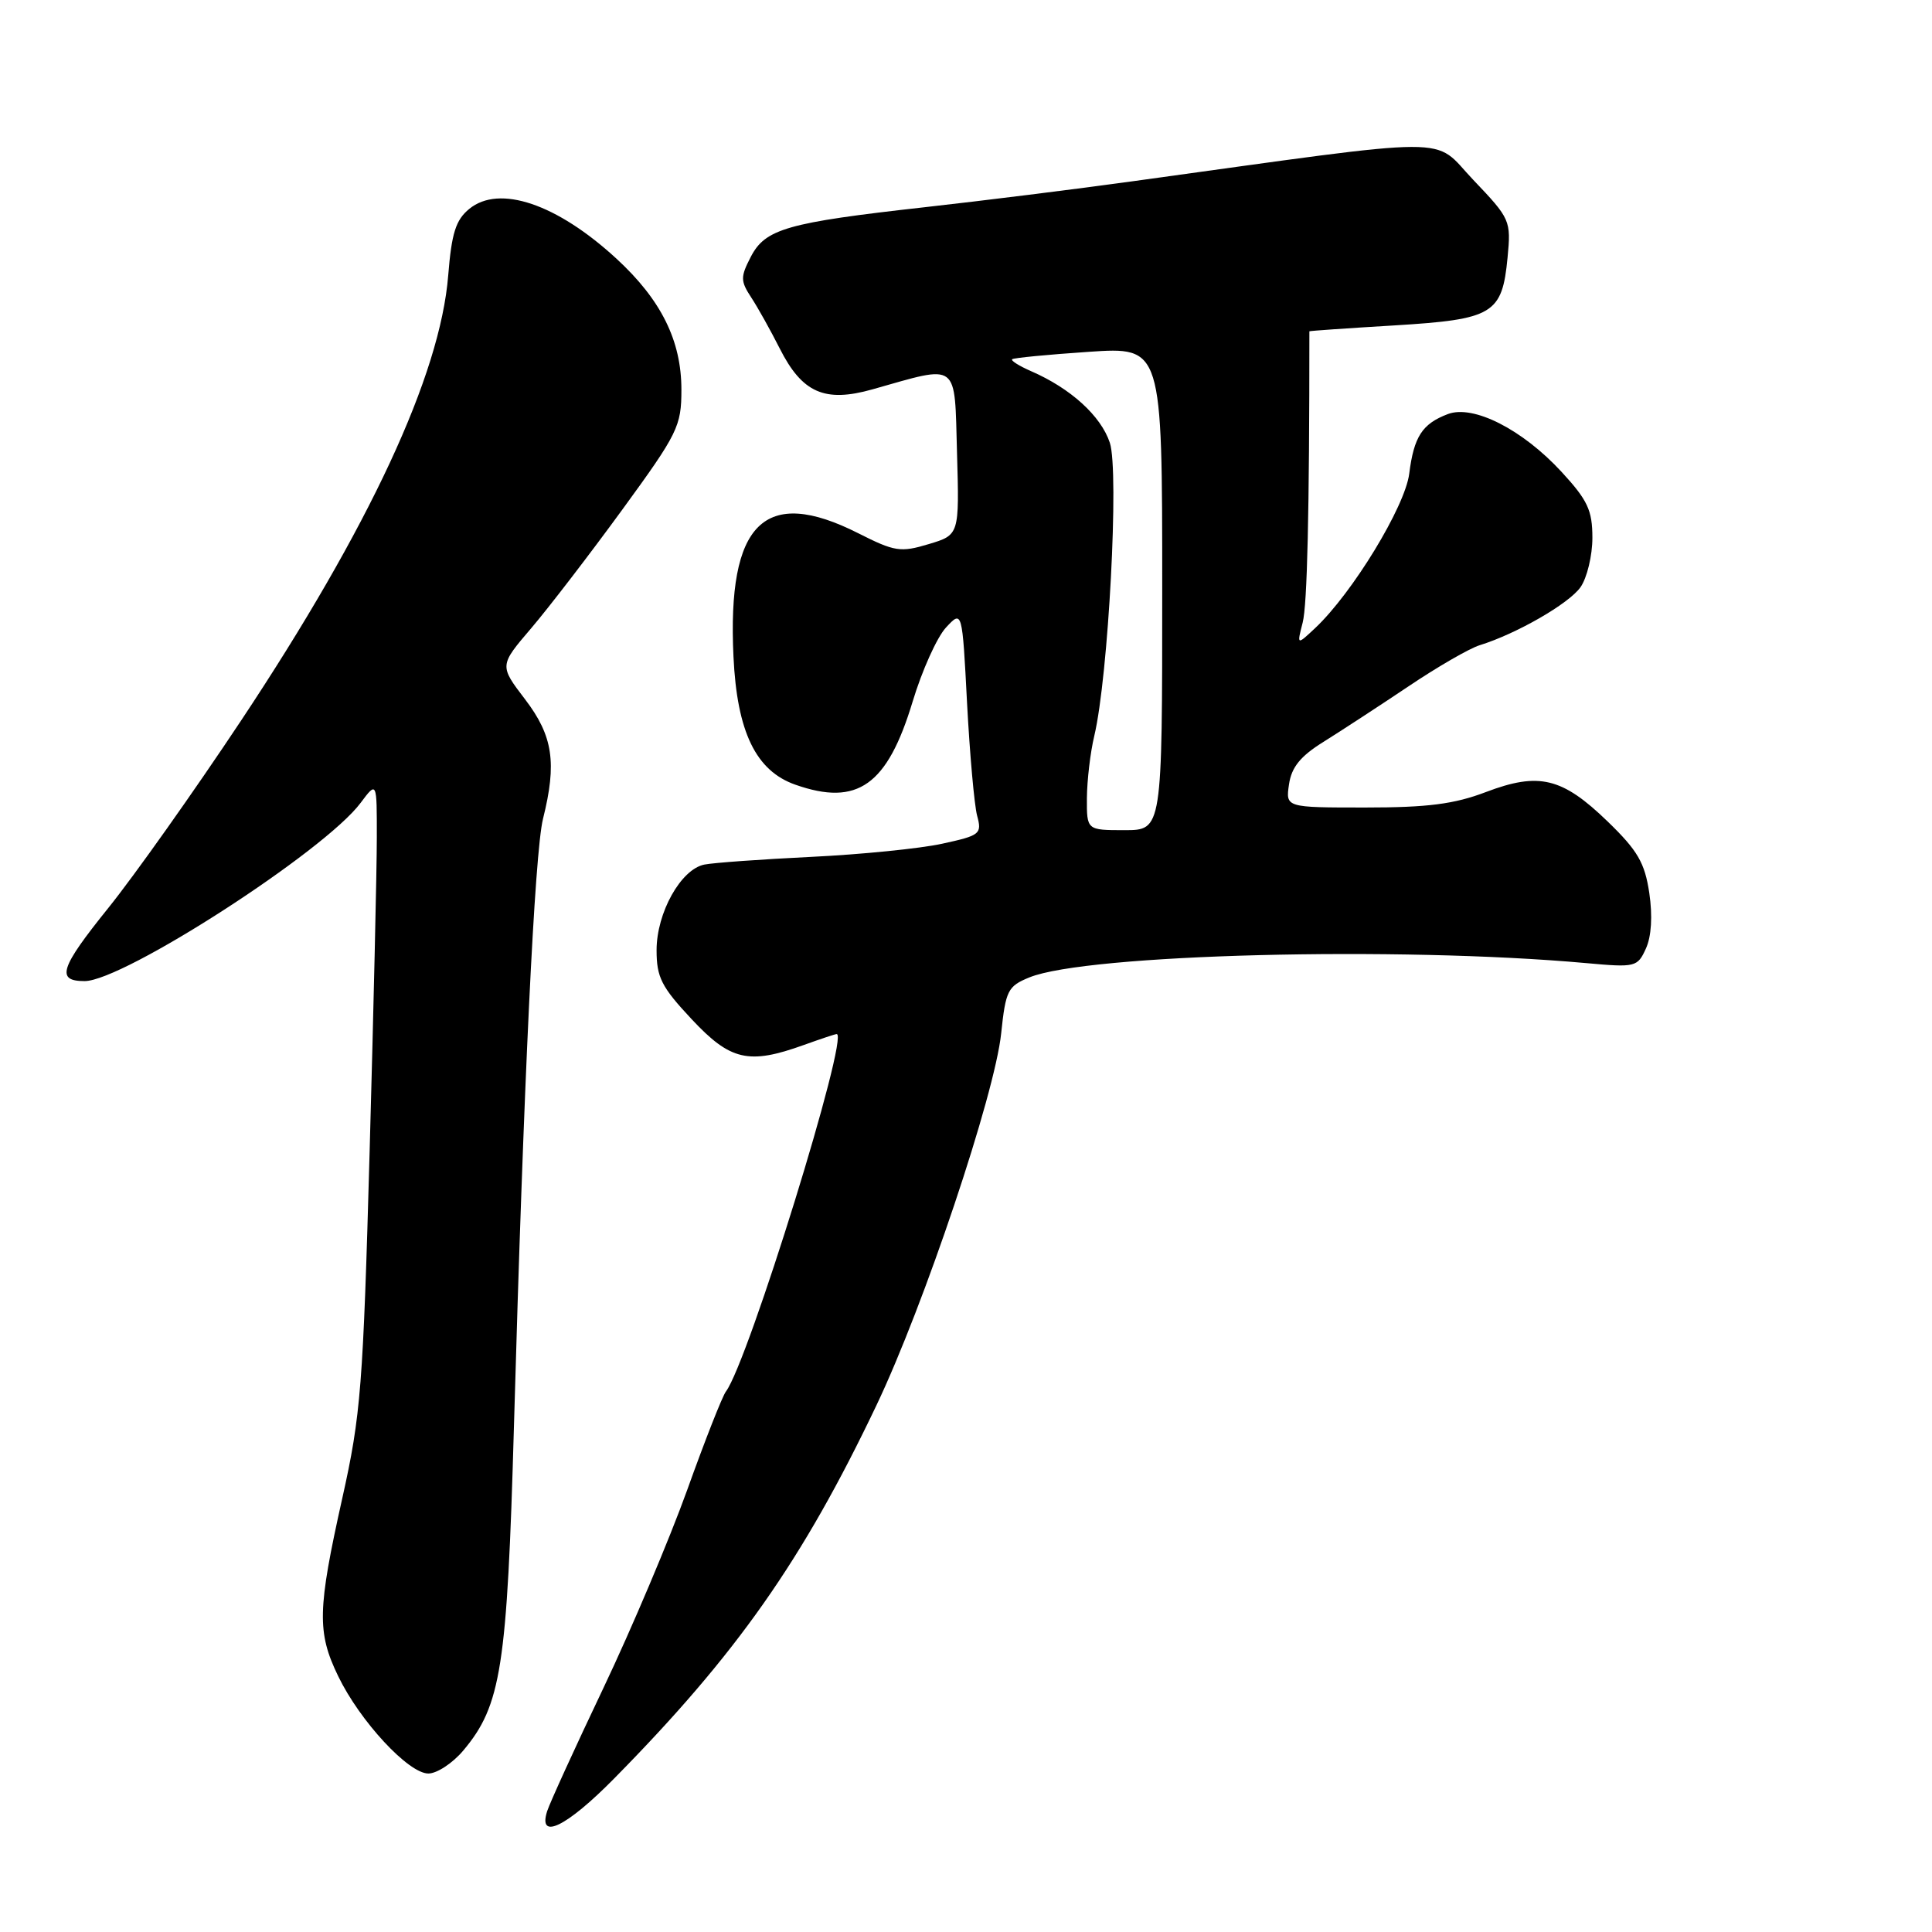 <?xml version="1.0" encoding="UTF-8" standalone="no"?>
<!DOCTYPE svg PUBLIC "-//W3C//DTD SVG 1.1//EN" "http://www.w3.org/Graphics/SVG/1.1/DTD/svg11.dtd" >
<svg xmlns="http://www.w3.org/2000/svg" xmlns:xlink="http://www.w3.org/1999/xlink" version="1.1" viewBox="0 0 256 256">
 <g >
 <path fill="currentColor"
d=" M 81.39 235.65 C 97.61 219.19 106.35 206.75 116.12 186.24 C 122.44 172.99 131.82 145.02 132.66 136.93 C 133.26 131.22 133.54 130.68 136.40 129.51 C 143.99 126.42 185.29 125.37 210.22 127.62 C 216.70 128.21 216.98 128.14 218.09 125.69 C 218.82 124.10 218.99 121.37 218.54 118.33 C 217.94 114.32 217.01 112.71 213.02 108.85 C 207.00 103.02 203.92 102.28 196.89 104.95 C 192.69 106.55 189.16 107.00 180.92 107.00 C 170.35 107.00 170.35 107.00 170.80 103.93 C 171.13 101.66 172.31 100.20 175.37 98.30 C 177.64 96.88 182.67 93.60 186.55 91.00 C 190.42 88.39 194.70 85.92 196.05 85.50 C 200.96 83.98 207.90 79.98 209.43 77.80 C 210.29 76.56 211.00 73.62 211.00 71.26 C 211.00 67.61 210.37 66.28 206.92 62.53 C 201.72 56.89 195.22 53.59 191.84 54.87 C 188.45 56.16 187.35 57.85 186.73 62.77 C 186.17 67.15 179.20 78.59 174.26 83.23 C 171.84 85.50 171.84 85.50 172.61 82.50 C 173.22 80.13 173.50 67.95 173.50 43.90 C 173.50 43.84 178.56 43.49 184.75 43.12 C 197.87 42.32 199.04 41.62 199.76 34.13 C 200.23 29.22 200.13 28.99 195.23 23.85 C 189.64 17.99 193.99 17.97 150.00 24.03 C 142.57 25.06 130.20 26.60 122.50 27.46 C 104.27 29.50 101.40 30.32 99.48 34.04 C 98.10 36.71 98.11 37.23 99.55 39.43 C 100.43 40.77 102.12 43.81 103.32 46.18 C 106.29 52.06 109.28 53.38 115.61 51.59 C 127.20 48.32 126.46 47.76 126.81 60.02 C 127.12 70.88 127.12 70.88 123.05 72.10 C 119.33 73.22 118.55 73.10 113.73 70.66 C 101.29 64.37 96.34 69.26 97.19 87.02 C 97.66 96.99 100.16 102.15 105.40 103.98 C 113.63 106.87 117.58 104.06 120.93 92.96 C 122.17 88.85 124.15 84.45 125.34 83.16 C 127.50 80.83 127.50 80.83 128.14 93.16 C 128.50 99.95 129.10 106.66 129.47 108.07 C 130.13 110.51 129.89 110.70 124.83 111.80 C 121.90 112.44 114.10 113.22 107.50 113.54 C 100.90 113.86 94.52 114.32 93.33 114.56 C 90.21 115.19 87.00 120.95 87.00 125.91 C 87.00 129.50 87.65 130.78 91.64 135.04 C 96.78 140.54 99.20 141.10 106.50 138.47 C 108.70 137.68 110.66 137.02 110.86 137.02 C 112.62 136.94 99.14 180.47 96.19 184.38 C 95.72 184.99 93.41 190.86 91.06 197.42 C 88.70 203.97 83.71 215.78 79.96 223.66 C 76.21 231.53 72.86 238.88 72.50 239.99 C 71.25 243.93 75.07 242.07 81.39 235.65 Z  M 61.39 231.95 C 66.41 225.98 67.20 220.91 68.10 189.00 C 69.38 143.65 70.85 112.91 71.95 108.50 C 73.81 101.07 73.27 97.51 69.58 92.67 C 66.16 88.19 66.16 88.19 70.39 83.24 C 72.71 80.52 78.14 73.45 82.45 67.54 C 89.83 57.42 90.29 56.48 90.29 51.63 C 90.29 45.14 87.61 39.74 81.70 34.29 C 73.80 27.01 66.15 24.42 62.18 27.68 C 60.39 29.14 59.84 30.89 59.39 36.50 C 58.33 49.71 48.95 69.88 31.93 95.50 C 25.72 104.85 17.80 116.03 14.32 120.35 C 7.95 128.26 7.39 130.00 11.21 130.00 C 16.34 130.00 43.03 112.77 47.78 106.39 C 49.94 103.50 49.94 103.50 49.93 111.00 C 49.93 115.12 49.50 133.80 48.98 152.50 C 48.11 183.72 47.82 187.48 45.36 198.50 C 42.06 213.29 41.99 216.28 44.81 222.10 C 47.69 228.06 54.12 235.00 56.76 235.00 C 57.89 235.00 59.98 233.63 61.39 231.95 Z  M 144.02 105.75 C 144.04 103.41 144.47 99.70 145.00 97.50 C 146.87 89.61 148.31 62.47 147.06 58.67 C 145.88 55.11 141.87 51.46 136.62 49.18 C 135.04 48.49 133.91 47.78 134.12 47.60 C 134.33 47.42 138.89 46.98 144.25 46.62 C 154.00 45.96 154.00 45.96 154.00 77.98 C 154.00 110.00 154.00 110.00 149.00 110.00 C 144.00 110.00 144.00 110.00 144.02 105.75 Z "/>
</g>
</svg>